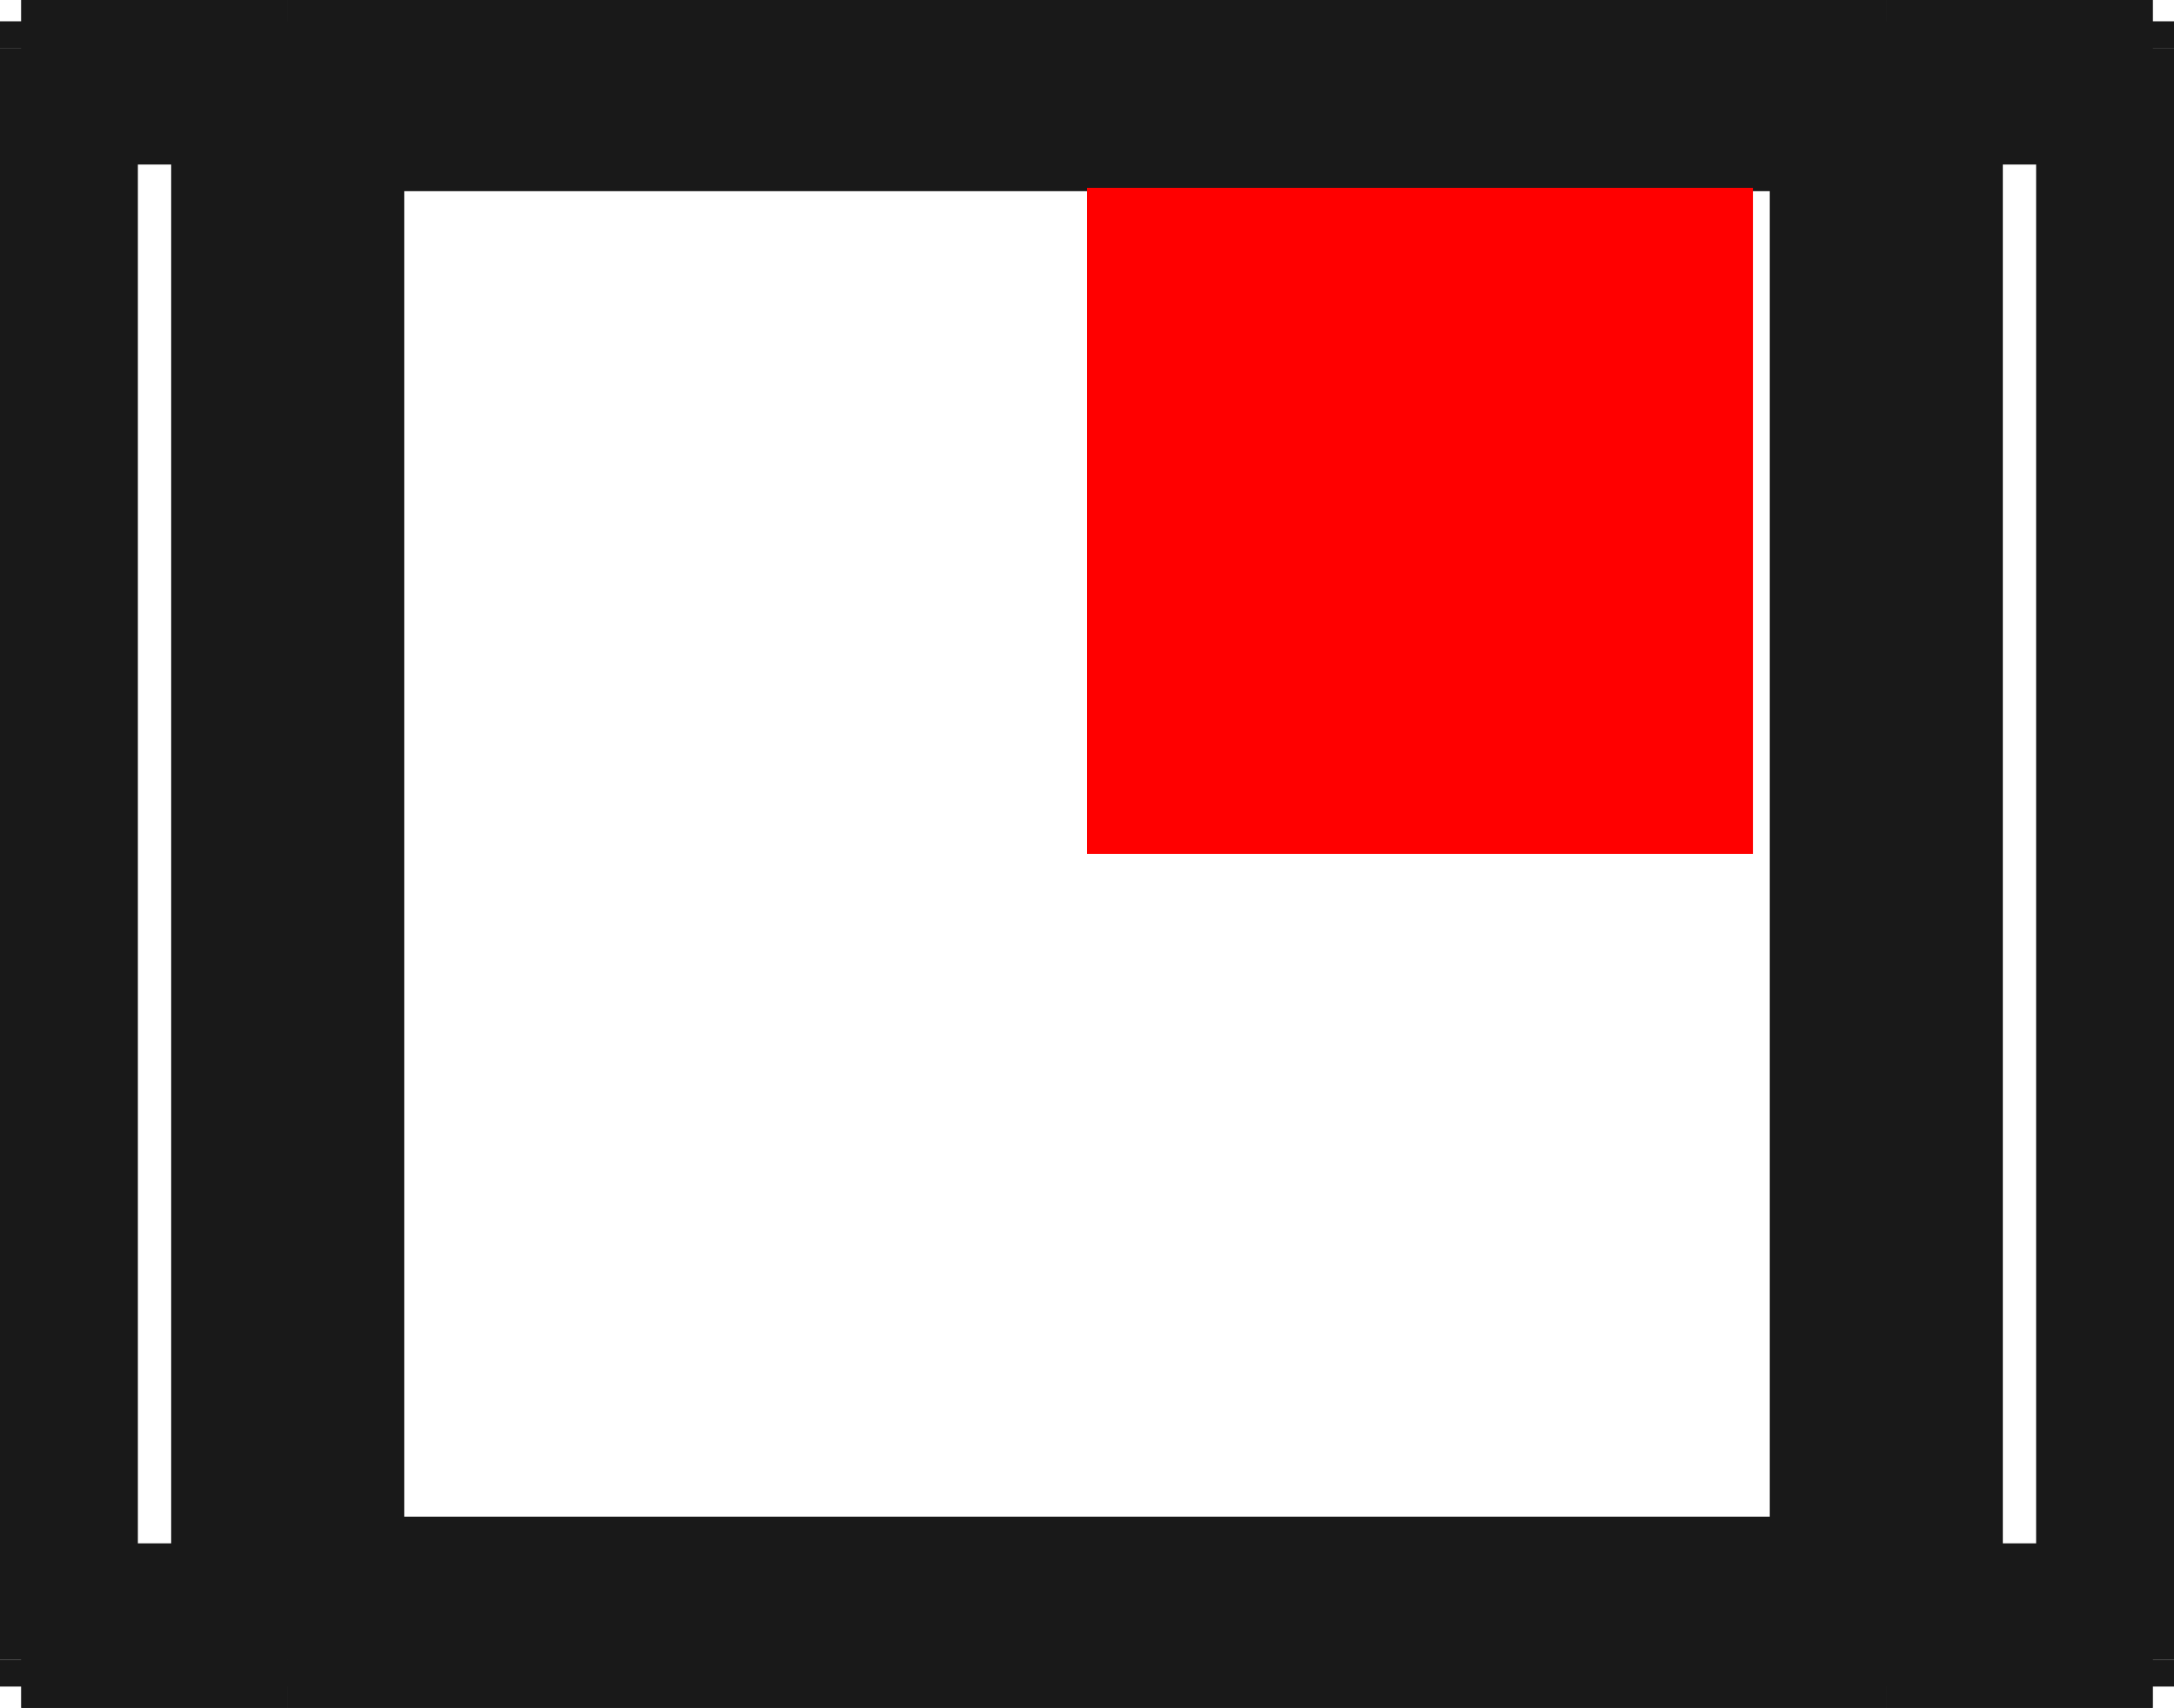 <?xml version="1.0"?>
<!DOCTYPE svg PUBLIC "-//W3C//DTD SVG 1.1//EN" "http://www.w3.org/Graphics/SVG/1.1/DTD/svg11.dtd">
<svg width="3.264mm" height="2.564mm" viewBox="0 0 3.264 2.564" xmlns="http://www.w3.org/2000/svg" version="1.1">
<g id="Shape2DView" transform="translate(1.632,1.282) scale(1,-1)">
<path id="Shape2DView_nwe0000"  d="M -1.6 1.25 L -1.6 1.25 L -1.6 1.249 L -1.6 1.248 L -1.6 1.246 L -1.6 1.244 L -1.6 1.241 L -1.6 1.238 L -1.6 1.235 L -1.6 1.231 L -1.6 1.227 L -1.6 1.223 L -1.6 1.219 L -1.6 1.214 L -1.6 1.21 " stroke="#191919" stroke-width="0.35 px" style="stroke-width:0.35;stroke-miterlimit:4;stroke-dasharray:none;fill:none;fill-opacity:1;fill-rule: evenodd"/>
<path id="Shape2DView_nwe0001"  d="M -1.6 -1.21 L -1.6 1.21 " stroke="#191919" stroke-width="0.35 px" style="stroke-width:0.35;stroke-miterlimit:4;stroke-dasharray:none;fill:none;fill-opacity:1;fill-rule: evenodd"/>
<path id="Shape2DView_nwe0002"  d="M -1.6 -1.25 L -1.6 -1.25 L -1.6 -1.249 L -1.6 -1.248 L -1.6 -1.246 L -1.6 -1.244 L -1.6 -1.241 L -1.6 -1.238 L -1.6 -1.235 L -1.6 -1.231 L -1.6 -1.227 L -1.6 -1.223 L -1.6 -1.219 L -1.6 -1.214 L -1.6 -1.21 " stroke="#191919" stroke-width="0.35 px" style="stroke-width:0.35;stroke-miterlimit:4;stroke-dasharray:none;fill:none;fill-opacity:1;fill-rule: evenodd"/>
<path id="Shape2DView_nwe0003"  d="M -1.6 -1.25 L -1.2 -1.25 " stroke="#191919" stroke-width="0.35 px" style="stroke-width:0.35;stroke-miterlimit:4;stroke-dasharray:none;fill:none;fill-opacity:1;fill-rule: evenodd"/>
<path id="Shape2DView_nwe0004"  d="M -1.2 -1.25 L -1.2 -1.25 L -1.2 -1.249 L -1.2 -1.248 L -1.2 -1.246 L -1.2 -1.244 L -1.2 -1.241 L -1.2 -1.238 L -1.2 -1.235 L -1.2 -1.231 L -1.2 -1.227 L -1.2 -1.223 L -1.2 -1.219 L -1.2 -1.214 L -1.2 -1.21 " stroke="#191919" stroke-width="0.35 px" style="stroke-width:0.35;stroke-miterlimit:4;stroke-dasharray:none;fill:none;fill-opacity:1;fill-rule: evenodd"/>
<path id="Shape2DView_nwe0005"  d="M -1.2 -1.21 L -1.2 1.21 " stroke="#191919" stroke-width="0.35 px" style="stroke-width:0.35;stroke-miterlimit:4;stroke-dasharray:none;fill:none;fill-opacity:1;fill-rule: evenodd"/>
<path id="Shape2DView_nwe0006"  d="M -1.2 1.25 L -1.2 1.25 L -1.2 1.249 L -1.2 1.248 L -1.2 1.246 L -1.2 1.244 L -1.2 1.241 L -1.2 1.238 L -1.2 1.235 L -1.2 1.231 L -1.2 1.227 L -1.2 1.223 L -1.2 1.219 L -1.2 1.214 L -1.2 1.21 " stroke="#191919" stroke-width="0.35 px" style="stroke-width:0.35;stroke-miterlimit:4;stroke-dasharray:none;fill:none;fill-opacity:1;fill-rule: evenodd"/>
<path id="Shape2DView_nwe0007"  d="M -1.6 1.25 L -1.2 1.25 " stroke="#191919" stroke-width="0.35 px" style="stroke-width:0.35;stroke-miterlimit:4;stroke-dasharray:none;fill:none;fill-opacity:1;fill-rule: evenodd"/>
<path id="Shape2DView_nwe0008"  d="M -1.2 1.21 L 1.2 1.21 " stroke="#191919" stroke-width="0.35 px" style="stroke-width:0.35;stroke-miterlimit:4;stroke-dasharray:none;fill:none;fill-opacity:1;fill-rule: evenodd"/>
<path id="Shape2DView_nwe0009"  d="M -1.2 -1.21 L 1.2 -1.21 " stroke="#191919" stroke-width="0.35 px" style="stroke-width:0.35;stroke-miterlimit:4;stroke-dasharray:none;fill:none;fill-opacity:1;fill-rule: evenodd"/>
<path id="Shape2DView_nwe0010"  d="M 1.2 1.25 L 1.2 1.25 L 1.2 1.249 L 1.2 1.248 L 1.2 1.246 L 1.2 1.244 L 1.2 1.241 L 1.2 1.238 L 1.2 1.235 L 1.2 1.231 L 1.2 1.227 L 1.2 1.223 L 1.2 1.219 L 1.2 1.214 L 1.2 1.21 " stroke="#191919" stroke-width="0.35 px" style="stroke-width:0.35;stroke-miterlimit:4;stroke-dasharray:none;fill:none;fill-opacity:1;fill-rule: evenodd"/>
<path id="Shape2DView_nwe0011"  d="M 1.2 -1.21 L 1.2 1.21 " stroke="#191919" stroke-width="0.35 px" style="stroke-width:0.35;stroke-miterlimit:4;stroke-dasharray:none;fill:none;fill-opacity:1;fill-rule: evenodd"/>
<path id="Shape2DView_nwe0012"  d="M 1.2 -1.25 L 1.2 -1.25 L 1.2 -1.249 L 1.2 -1.248 L 1.2 -1.246 L 1.2 -1.244 L 1.2 -1.241 L 1.2 -1.238 L 1.2 -1.235 L 1.2 -1.231 L 1.2 -1.227 L 1.2 -1.223 L 1.2 -1.219 L 1.2 -1.214 L 1.2 -1.21 " stroke="#191919" stroke-width="0.35 px" style="stroke-width:0.35;stroke-miterlimit:4;stroke-dasharray:none;fill:none;fill-opacity:1;fill-rule: evenodd"/>
<path id="Shape2DView_nwe0013"  d="M 1.2 -1.25 L 1.6 -1.25 " stroke="#191919" stroke-width="0.35 px" style="stroke-width:0.35;stroke-miterlimit:4;stroke-dasharray:none;fill:none;fill-opacity:1;fill-rule: evenodd"/>
<path id="Shape2DView_nwe0014"  d="M 1.6 -1.25 L 1.6 -1.25 L 1.6 -1.249 L 1.6 -1.248 L 1.6 -1.246 L 1.6 -1.244 L 1.6 -1.241 L 1.6 -1.238 L 1.6 -1.235 L 1.6 -1.231 L 1.6 -1.227 L 1.6 -1.223 L 1.6 -1.219 L 1.6 -1.214 L 1.6 -1.21 " stroke="#191919" stroke-width="0.35 px" style="stroke-width:0.35;stroke-miterlimit:4;stroke-dasharray:none;fill:none;fill-opacity:1;fill-rule: evenodd"/>
<path id="Shape2DView_nwe0015"  d="M 1.6 -1.21 L 1.6 1.21 " stroke="#191919" stroke-width="0.35 px" style="stroke-width:0.35;stroke-miterlimit:4;stroke-dasharray:none;fill:none;fill-opacity:1;fill-rule: evenodd"/>
<path id="Shape2DView_nwe0016"  d="M 1.6 1.25 L 1.6 1.25 L 1.6 1.249 L 1.6 1.248 L 1.6 1.246 L 1.6 1.244 L 1.6 1.241 L 1.6 1.238 L 1.6 1.235 L 1.6 1.231 L 1.6 1.227 L 1.6 1.223 L 1.6 1.219 L 1.6 1.214 L 1.6 1.21 " stroke="#191919" stroke-width="0.35 px" style="stroke-width:0.35;stroke-miterlimit:4;stroke-dasharray:none;fill:none;fill-opacity:1;fill-rule: evenodd"/>
<path id="Shape2DView_nwe0017"  d="M 1.2 1.25 L 1.6 1.25 " stroke="#191919" stroke-width="0.35 px" style="stroke-width:0.35;stroke-miterlimit:4;stroke-dasharray:none;fill:none;fill-opacity:1;fill-rule: evenodd"/>
<path id="Shape2DView_nwe0018"  d="M -1.6 -1.21 L -1.2 -1.21 " stroke="#191919" stroke-width="0.35 px" style="stroke-width:0.35;stroke-miterlimit:4;stroke-dasharray:none;fill:none;fill-opacity:1;fill-rule: evenodd"/>
<path id="Shape2DView_nwe0019"  d="M -1.6 1.21 L -1.2 1.21 " stroke="#191919" stroke-width="0.35 px" style="stroke-width:0.35;stroke-miterlimit:4;stroke-dasharray:none;fill:none;fill-opacity:1;fill-rule: evenodd"/>
<path id="Shape2DView_nwe0020"  d="M -1.2 1.17 L 1.2 1.17 " stroke="#191919" stroke-width="0.35 px" style="stroke-width:0.35;stroke-miterlimit:4;stroke-dasharray:none;fill:none;fill-opacity:1;fill-rule: evenodd"/>
<path id="Shape2DView_nwe0021"  d="M -1.2 -1.17 L 1.2 -1.17 " stroke="#191919" stroke-width="0.35 px" style="stroke-width:0.35;stroke-miterlimit:4;stroke-dasharray:none;fill:none;fill-opacity:1;fill-rule: evenodd"/>
<path id="Shape2DView_nwe0022"  d="M 1.2 -1.21 L 1.6 -1.21 " stroke="#191919" stroke-width="0.35 px" style="stroke-width:0.35;stroke-miterlimit:4;stroke-dasharray:none;fill:none;fill-opacity:1;fill-rule: evenodd"/>
<path id="Shape2DView_nwe0023"  d="M 1.2 1.21 L 1.6 1.21 " stroke="#191919" stroke-width="0.35 px" style="stroke-width:0.35;stroke-miterlimit:4;stroke-dasharray:none;fill:none;fill-opacity:1;fill-rule: evenodd"/>
<title>b'Shape2DView'</title>
</g>
<g id="Rectangle" transform="translate(1.632,1.282) scale(1,-1)">
<rect fill="#ff0000" id="origin" width="1" height="1" x="0" y="0" />
<title>b'Rectangle'</title>
</g>
</svg>